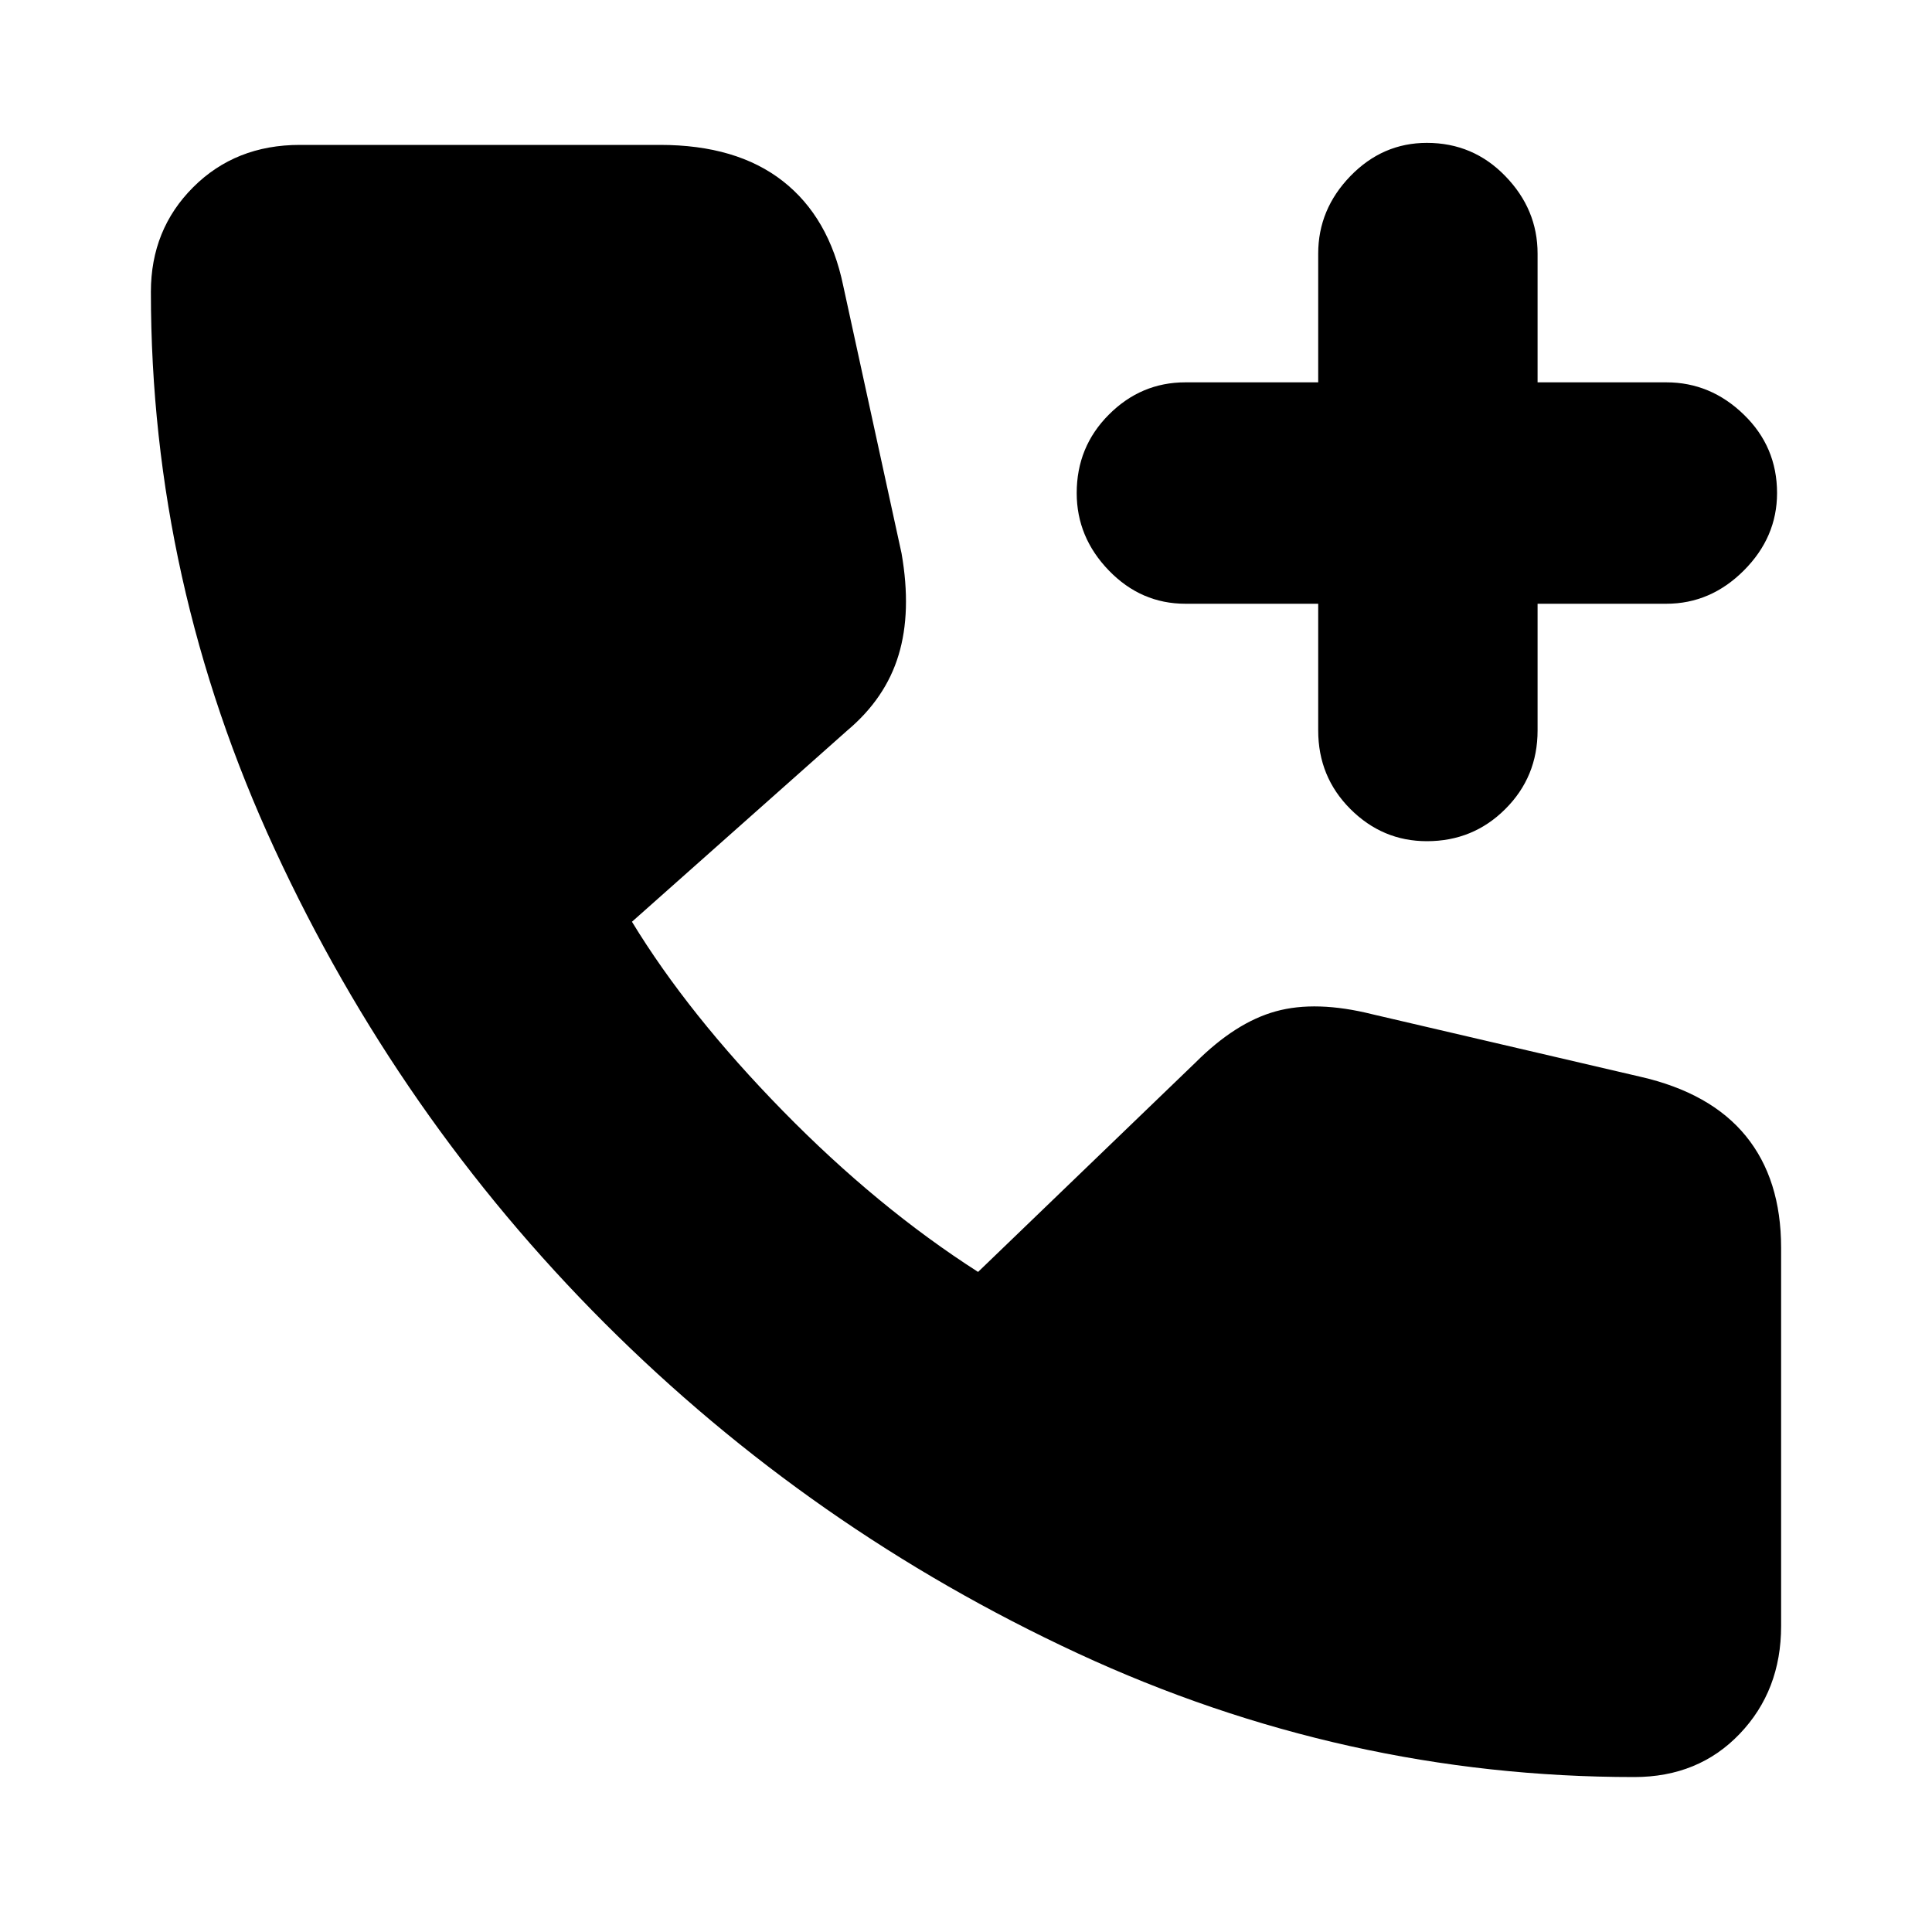 <svg xmlns="http://www.w3.org/2000/svg" height="20" width="20"><path d="M14.771 8.708q-.459 0-.792-.333t-.333-.813V6.25h-1.375q-.459 0-.792-.344t-.333-.802q0-.479.333-.812.333-.334.792-.334h1.375V2.625q0-.458.333-.802.333-.344.792-.344.479 0 .812.344.334.344.334.802v1.333h1.333q.458 0 .802.334.344.333.344.812 0 .458-.344.802-.344.344-.802.344h-1.333v1.312q0 .48-.334.813-.333.333-.812.333Zm2.146 9.688q-3 0-5.761-1.281-2.76-1.282-4.896-3.417-2.135-2.136-3.416-4.906-1.282-2.771-1.282-5.771 0-.646.438-1.083.438-.438 1.104-.438h3.729q.792 0 1.271.375.479.375.625 1.083l.604 2.771q.105.604-.031 1.052-.135.448-.531.781l-2.229 1.98q.583.958 1.562 1.958.979 1 2.021 1.667L12.375 11q.417-.417.833-.531.417-.115 1 .031l2.771.646q.729.166 1.094.614.365.448.365 1.157v3.916q0 .667-.428 1.115-.427.448-1.093.448Z"/></svg>